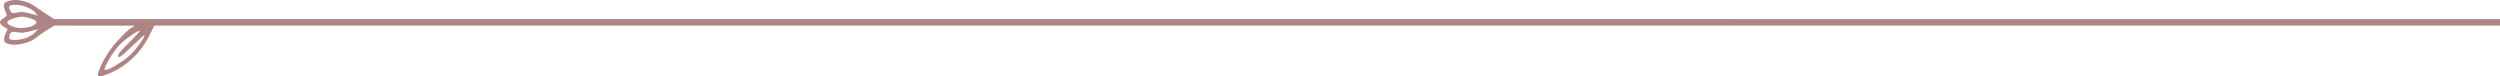 <svg width="360" height="11" viewBox="0 0 360 11" fill="none" xmlns="http://www.w3.org/2000/svg">
<path fill-rule="evenodd" clip-rule="evenodd" d="M0.519 2.61C1.034 2.303 1.051 2.252 0.817 1.722C0.363 0.692 0.469 0.355 1.324 0.106C2.301 -0.179 3.904 0.133 4.832 0.788C5.184 1.037 5.992 1.579 6.629 1.992L7.786 2.745C28.125 2.74 335.879 2.753 360 2.753L360 3.222L360 3.69L28.557 3.69L22.222 3.69L21.415 5.273C20.136 7.782 18.013 9.709 15.451 10.688C14.242 11.15 13.987 11.111 14.144 10.487C14.422 9.375 15.681 7.229 16.692 6.144C17.467 5.311 18.171 4.388 19.416 3.696L13.012 3.693L7.82 3.69L6.839 4.29C6.299 4.62 5.574 5.124 5.229 5.41C3.834 6.566 0.736 6.825 0.586 5.799C0.552 5.566 0.661 5.109 0.828 4.784C0.995 4.458 1.11 4.18 1.083 4.166C-0.165 3.496 -0.308 3.102 0.519 2.61ZM4.902 3.608C4.242 4.028 2.884 4.162 2.037 3.89C0.628 3.438 0.728 2.956 2.317 2.543C3.021 2.36 3.377 2.363 4.09 2.557C5.303 2.887 5.544 3.199 4.902 3.608ZM2.43 1.806C1.819 1.939 1.671 1.91 1.513 1.621C1.111 0.892 1.27 0.69 2.24 0.695C3.286 0.699 4.52 1.187 5.085 1.818L5.471 2.249L4.989 2.113C3.59 1.719 3.097 1.66 2.43 1.806ZM5.085 4.625C4.52 5.257 3.286 5.744 2.24 5.749C1.492 5.752 1.325 5.693 1.329 5.425C1.342 4.698 1.661 4.47 2.432 4.638C3.096 4.783 3.591 4.724 4.989 4.33L5.471 4.194L5.085 4.625ZM18.759 7.908C17.835 8.791 15.754 10.066 15.235 10.066C14.916 10.066 14.968 9.901 15.717 8.537C16.093 7.851 16.786 6.899 17.257 6.422C18.098 5.569 19.728 4.44 20.119 4.44C20.229 4.44 19.548 5.192 18.607 6.111C17.311 7.377 16.928 7.863 17.027 8.116C17.136 8.39 17.482 8.137 18.984 6.683C19.988 5.711 20.809 4.984 20.809 5.067C20.809 5.457 19.667 7.04 18.759 7.908Z" fill="#AF8484"/>
</svg>
